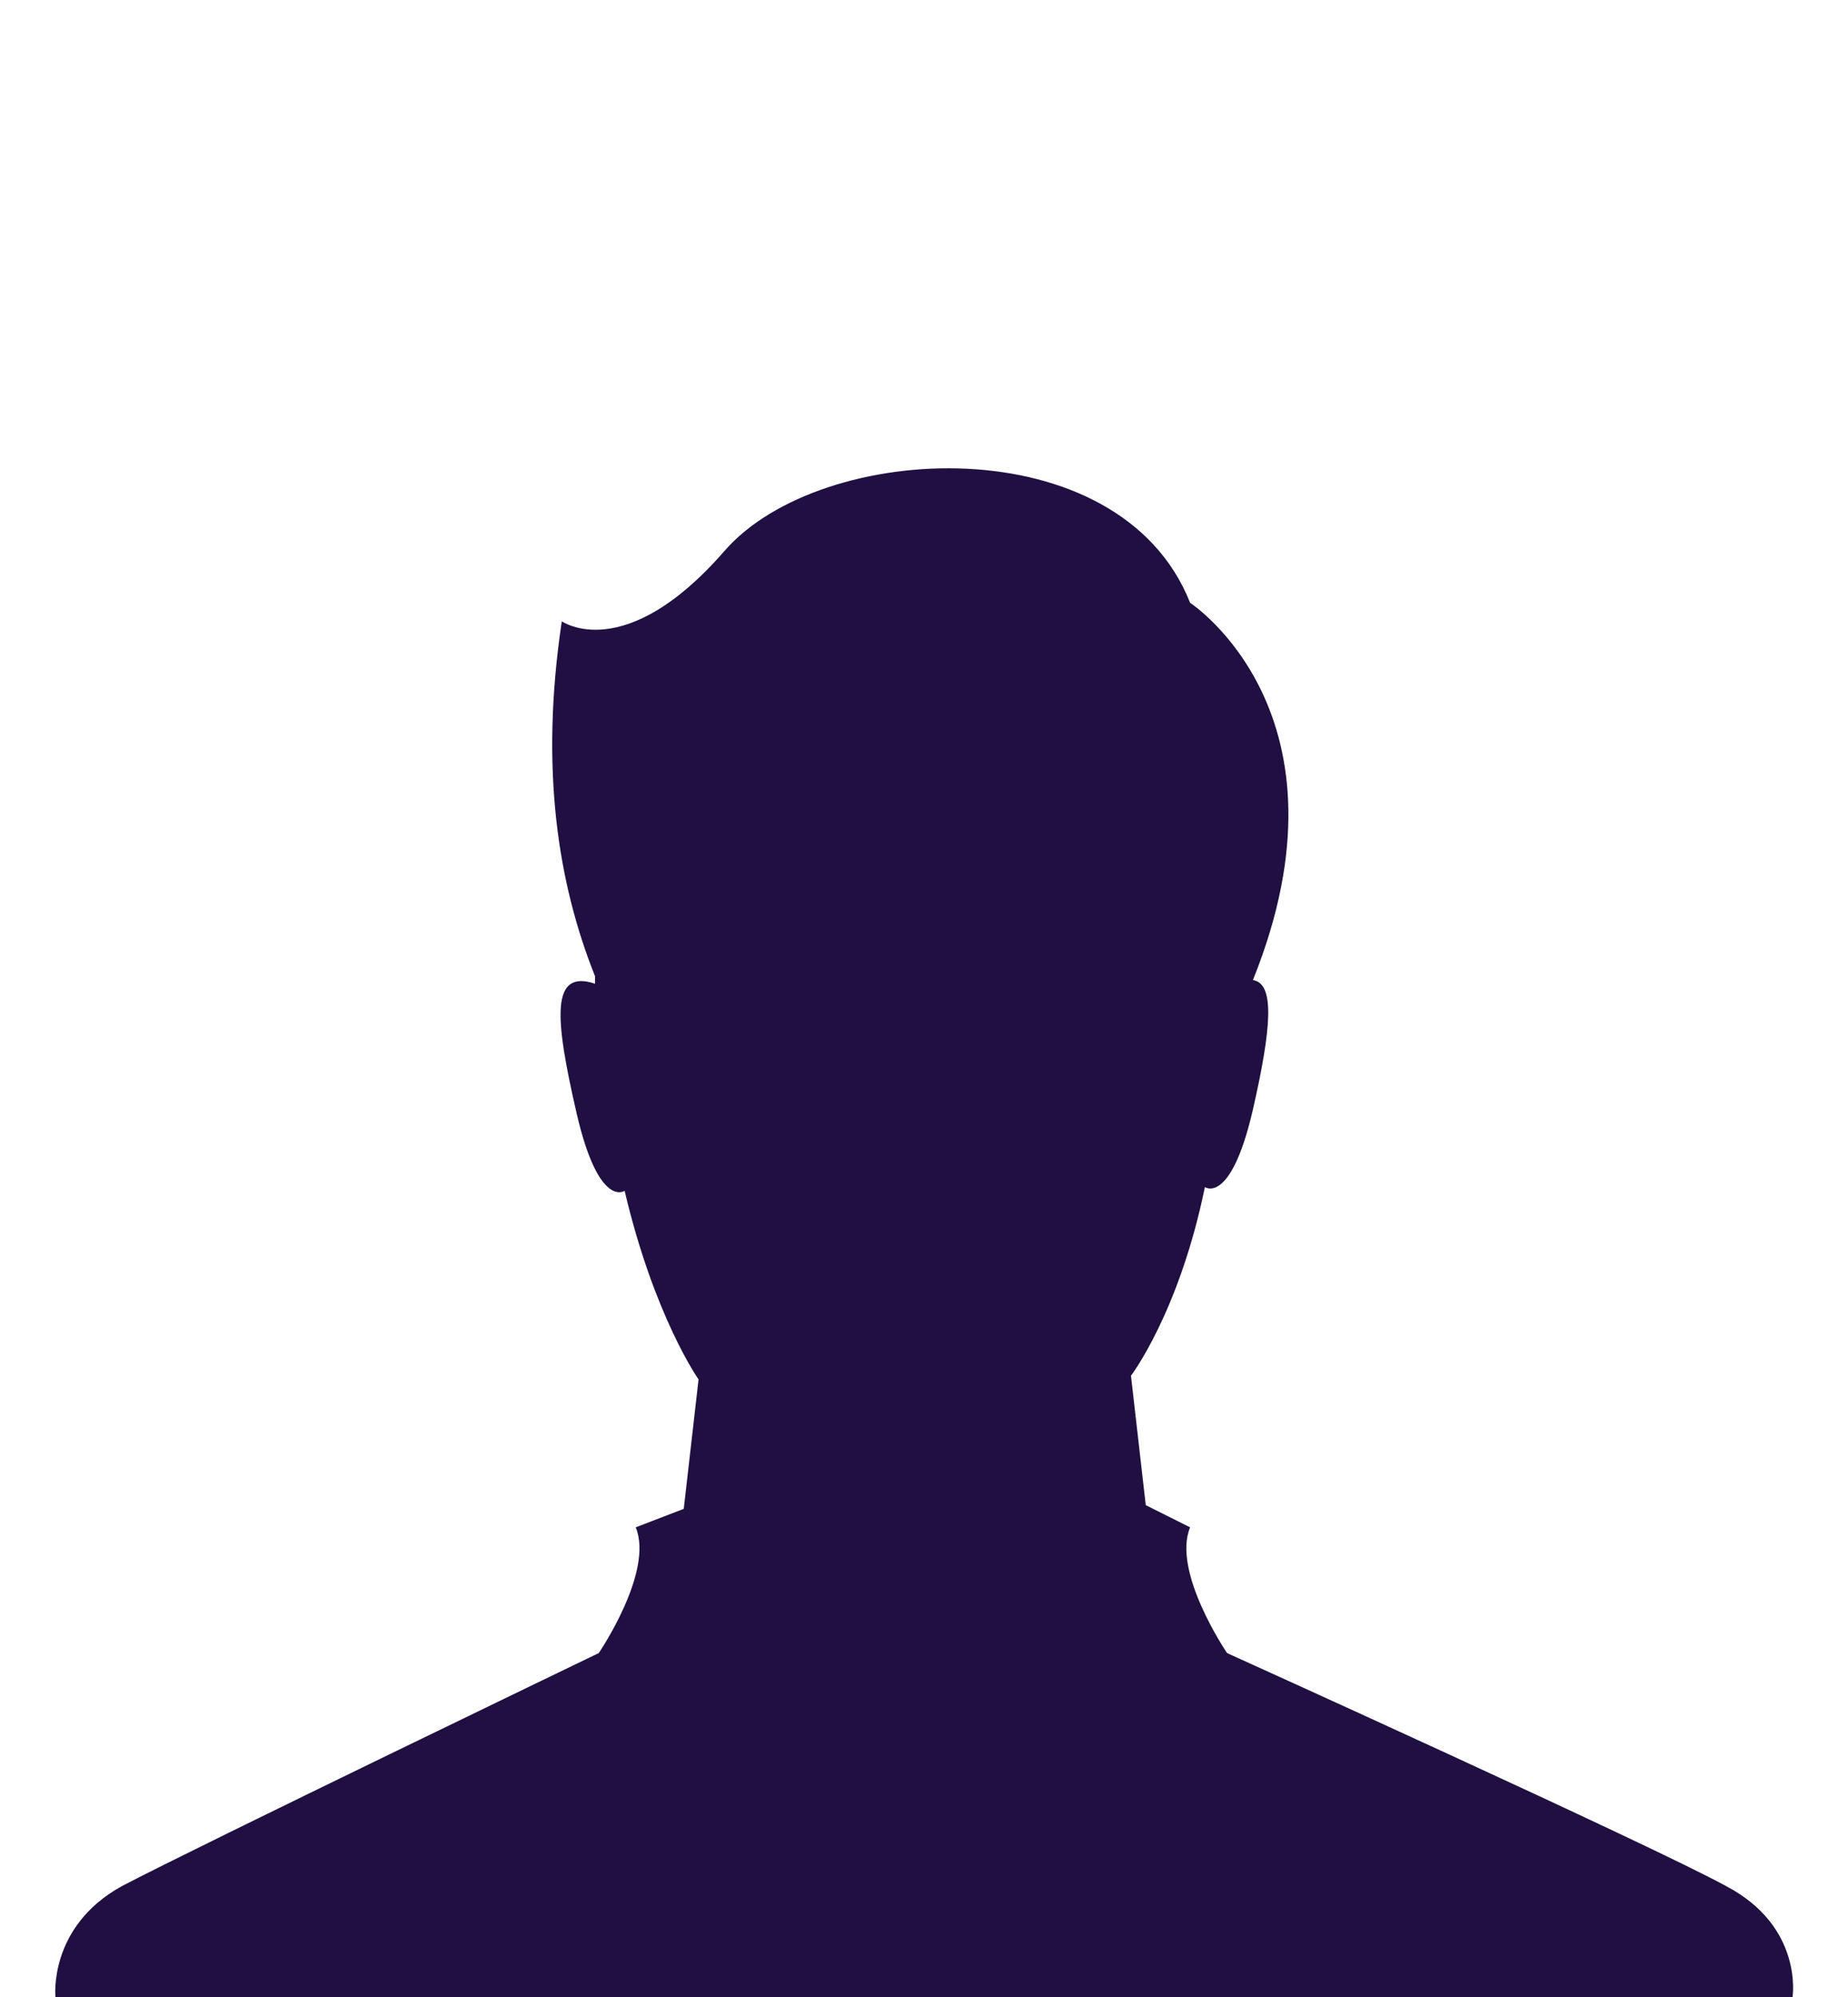 <?xml version="1.0" encoding="utf-8"?>
<!-- Generator: Adobe Illustrator 21.0.2, SVG Export Plug-In . SVG Version: 6.00 Build 0)  -->
<svg version="1.1" id="Layer_1" xmlns="http://www.w3.org/2000/svg" xmlns:xlink="http://www.w3.org/1999/xlink" x="0px" y="0px"
	 viewBox="0 0 50 54" style="enable-background:new 0 0 50 54;" xml:space="preserve">
<style type="text/css">
	.st0{fill:#201042;}
</style>
<g>
	<path class="st0" d="M46.7,51c-2-1.1-13.5-6.3-13.5-6.3s-1.5-2.2-1-3.4L31,40.7l-0.4-3.5c0,0,1.3-1.7,2-5.1c0,0,0.7,0.5,1.3-2.1
		c0.5-2.2,0.6-3.4,0-3.5c2.9-7.2-1.7-10.2-1.7-10.2c-1.9-4.8-10-4.4-12.6-1.4c-2.7,3.1-4.4,1.9-4.4,1.9c-0.6,4-0.1,7.1,0.9,9.6
		c0,0.1,0,0.2,0,0.2c-1.2-0.4-1.1,0.9-0.5,3.5s1.3,2.1,1.3,2.1c0.8,3.4,2,5.1,2,5.1l-0.4,3.5l-1.3,0.5c0.5,1.2-1,3.4-1,3.4
		S5.4,49.9,3.3,51c-2,1.1-1.8,3-1.8,3H25h23.5C48.5,54,48.8,52.1,46.7,51z"/>
</g>
</svg>
